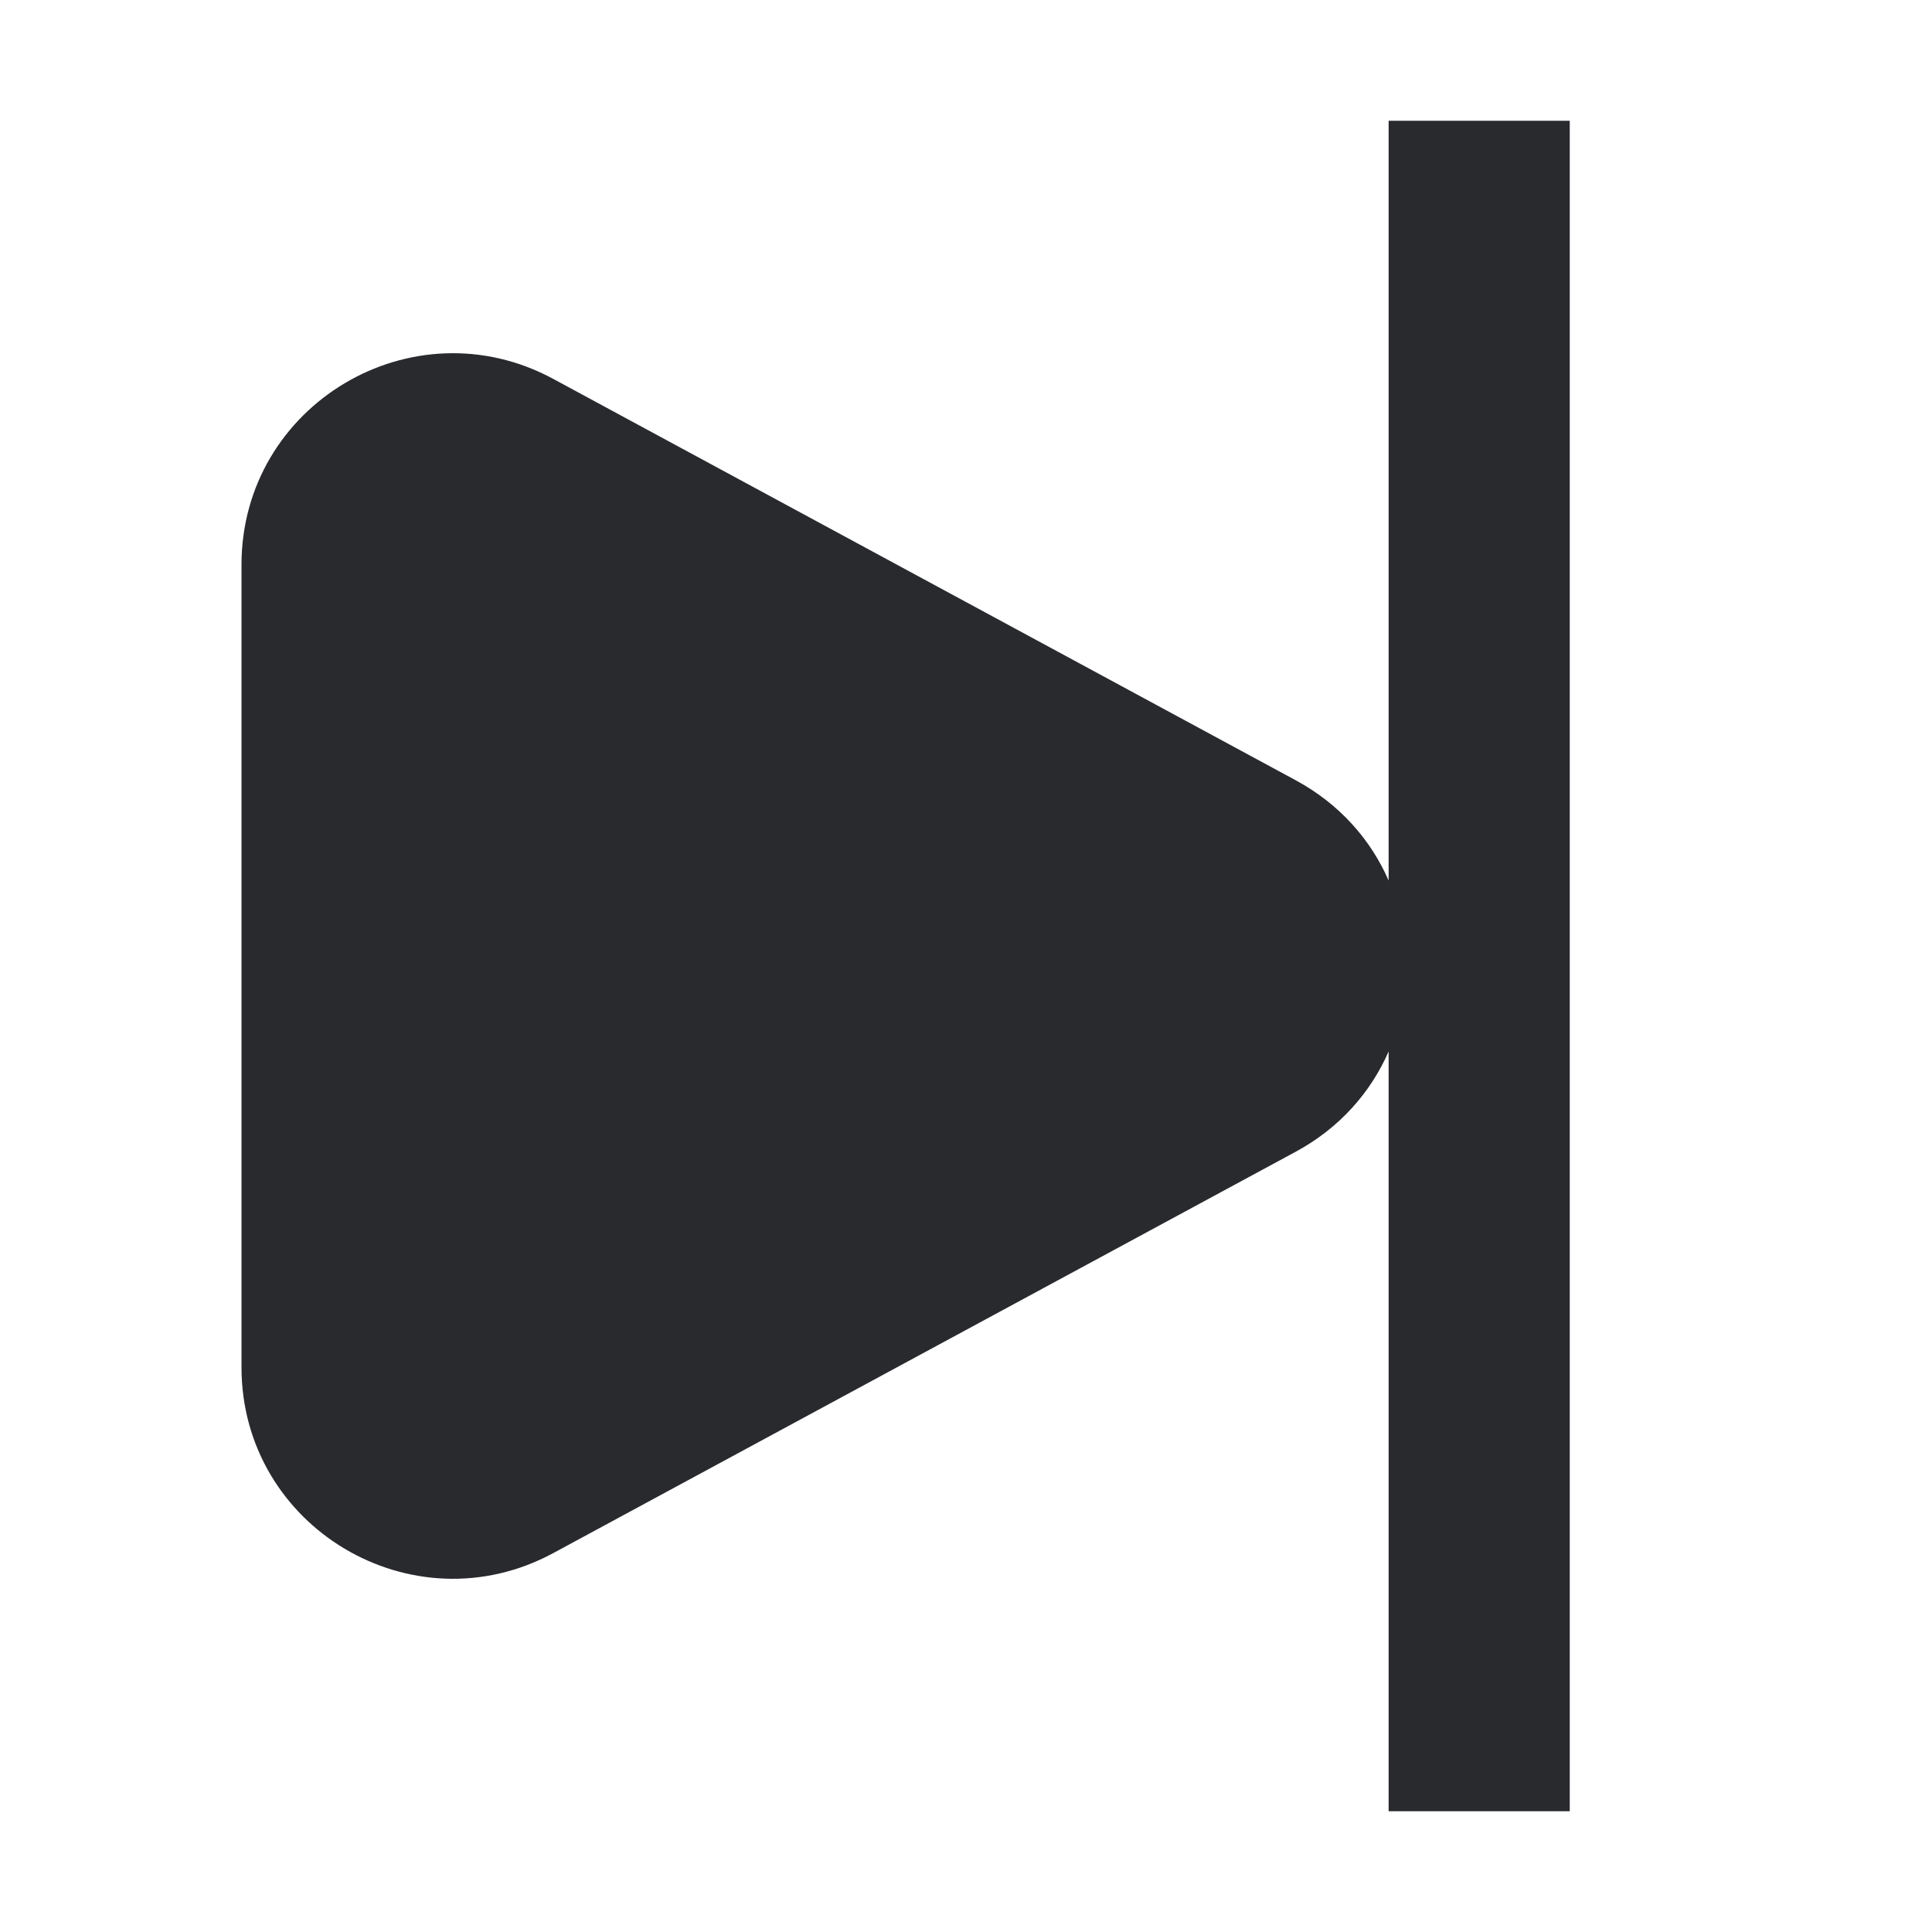 <svg width="16" height="16" viewBox="0 0 16 16" fill="none" xmlns="http://www.w3.org/2000/svg">
<path fill-rule="evenodd" clip-rule="evenodd" d="M13 1L13 15H11.5V8.708C11.353 9.044 11.096 9.341 10.729 9.539L4.582 12.862C3.416 13.492 2 12.648 2 11.323V4.677C2 3.352 3.416 2.508 4.582 3.138L10.729 6.461C11.096 6.659 11.353 6.956 11.5 7.292V1H13Z" fill="#292A2E"/>
</svg>
